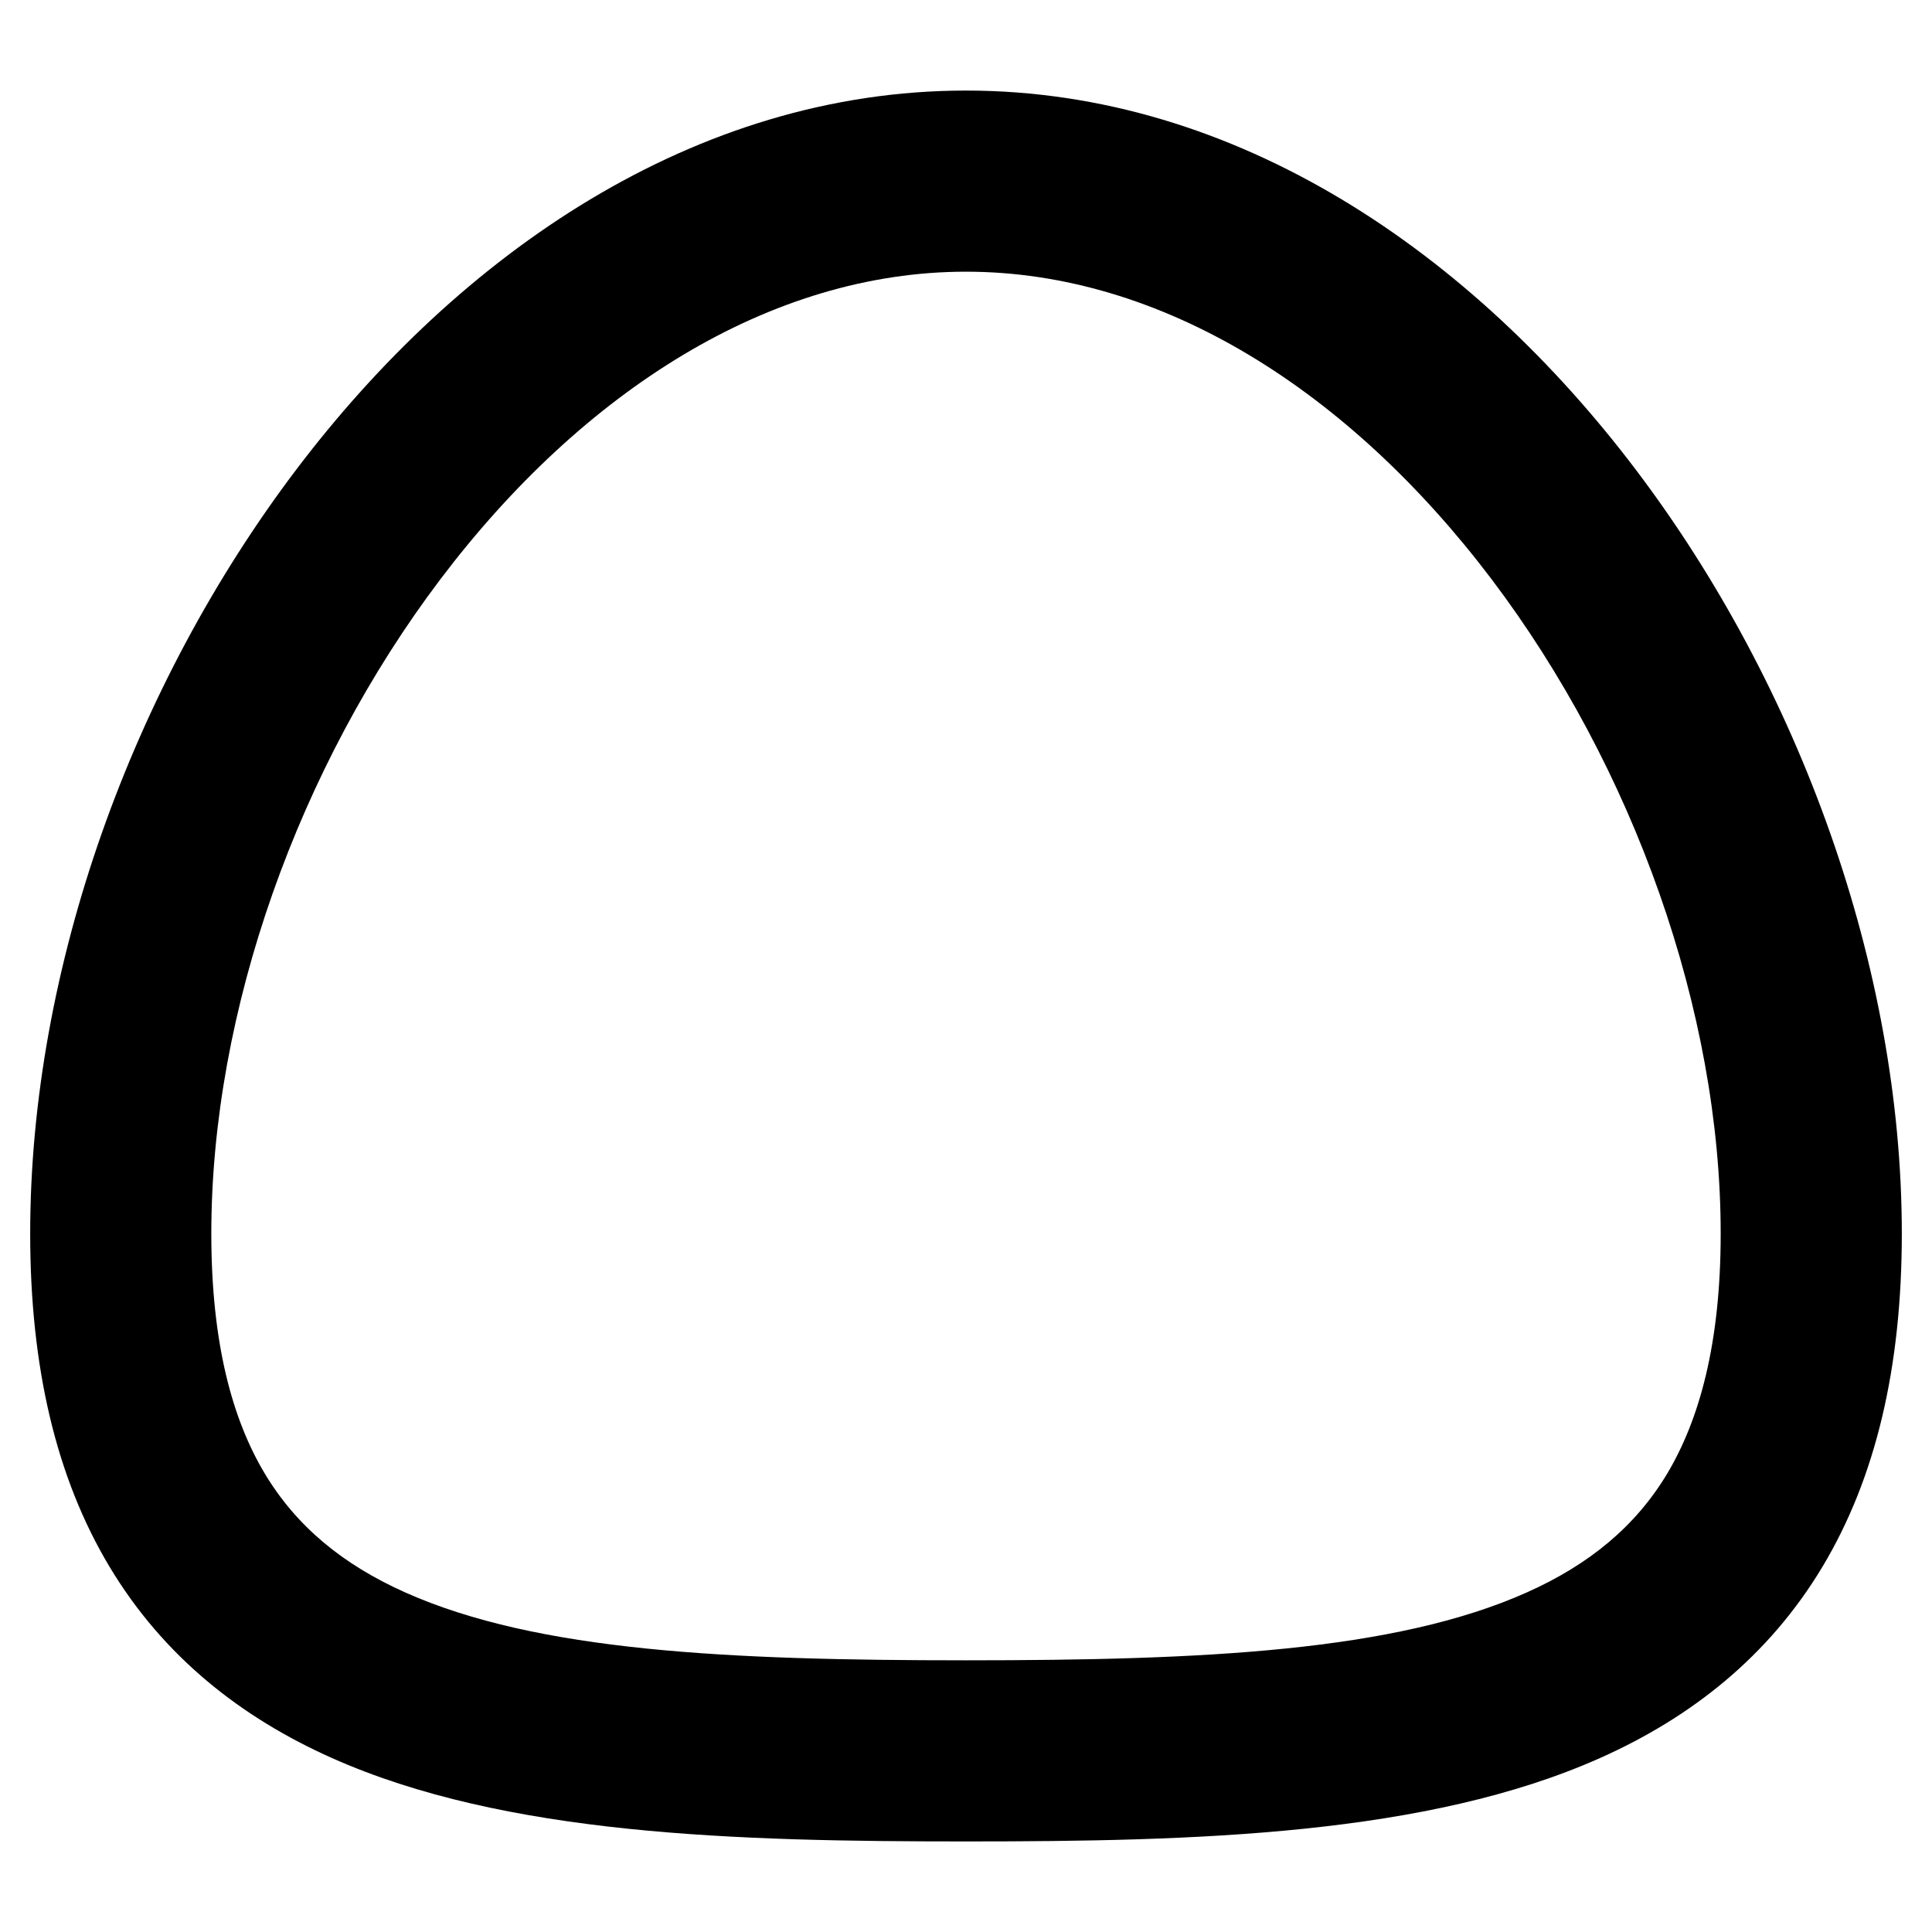 <svg height="16" stroke-linejoin="round" style="color:currentColor" viewBox="0 0 16 16" width="16"><path fill-rule="evenodd" clip-rule="evenodd" d="M2.193 12.204C1.927 11.76 1.75 11.131 1.75 10.216C1.75 8.375 2.471 6.352 3.648 4.796C4.83 3.234 6.382 2.25 8 2.25C9.618 2.25 11.17 3.234 12.352 4.796C13.529 6.352 14.25 8.375 14.25 10.216C14.25 11.131 14.072 11.76 13.807 12.204C13.545 12.64 13.163 12.956 12.644 13.188C11.548 13.677 9.965 13.75 8 13.75C6.035 13.75 4.452 13.677 3.356 13.188C2.837 12.956 2.455 12.64 2.193 12.204ZM2.744 14.557C4.182 15.2 6.099 15.25 8 15.25C9.901 15.25 11.818 15.2 13.256 14.557C14.003 14.223 14.646 13.72 15.093 12.975C15.536 12.236 15.75 11.32 15.75 10.216C15.75 8.018 14.904 5.683 13.548 3.891C12.196 2.104 10.248 0.75 8 0.75C5.752 0.75 3.804 2.104 2.452 3.891C1.096 5.683 0.25 8.018 0.25 10.216C0.25 11.32 0.464 12.236 0.907 12.975C1.354 13.72 1.997 14.223 2.744 14.557Z" fill="currentColor"></path></svg>
